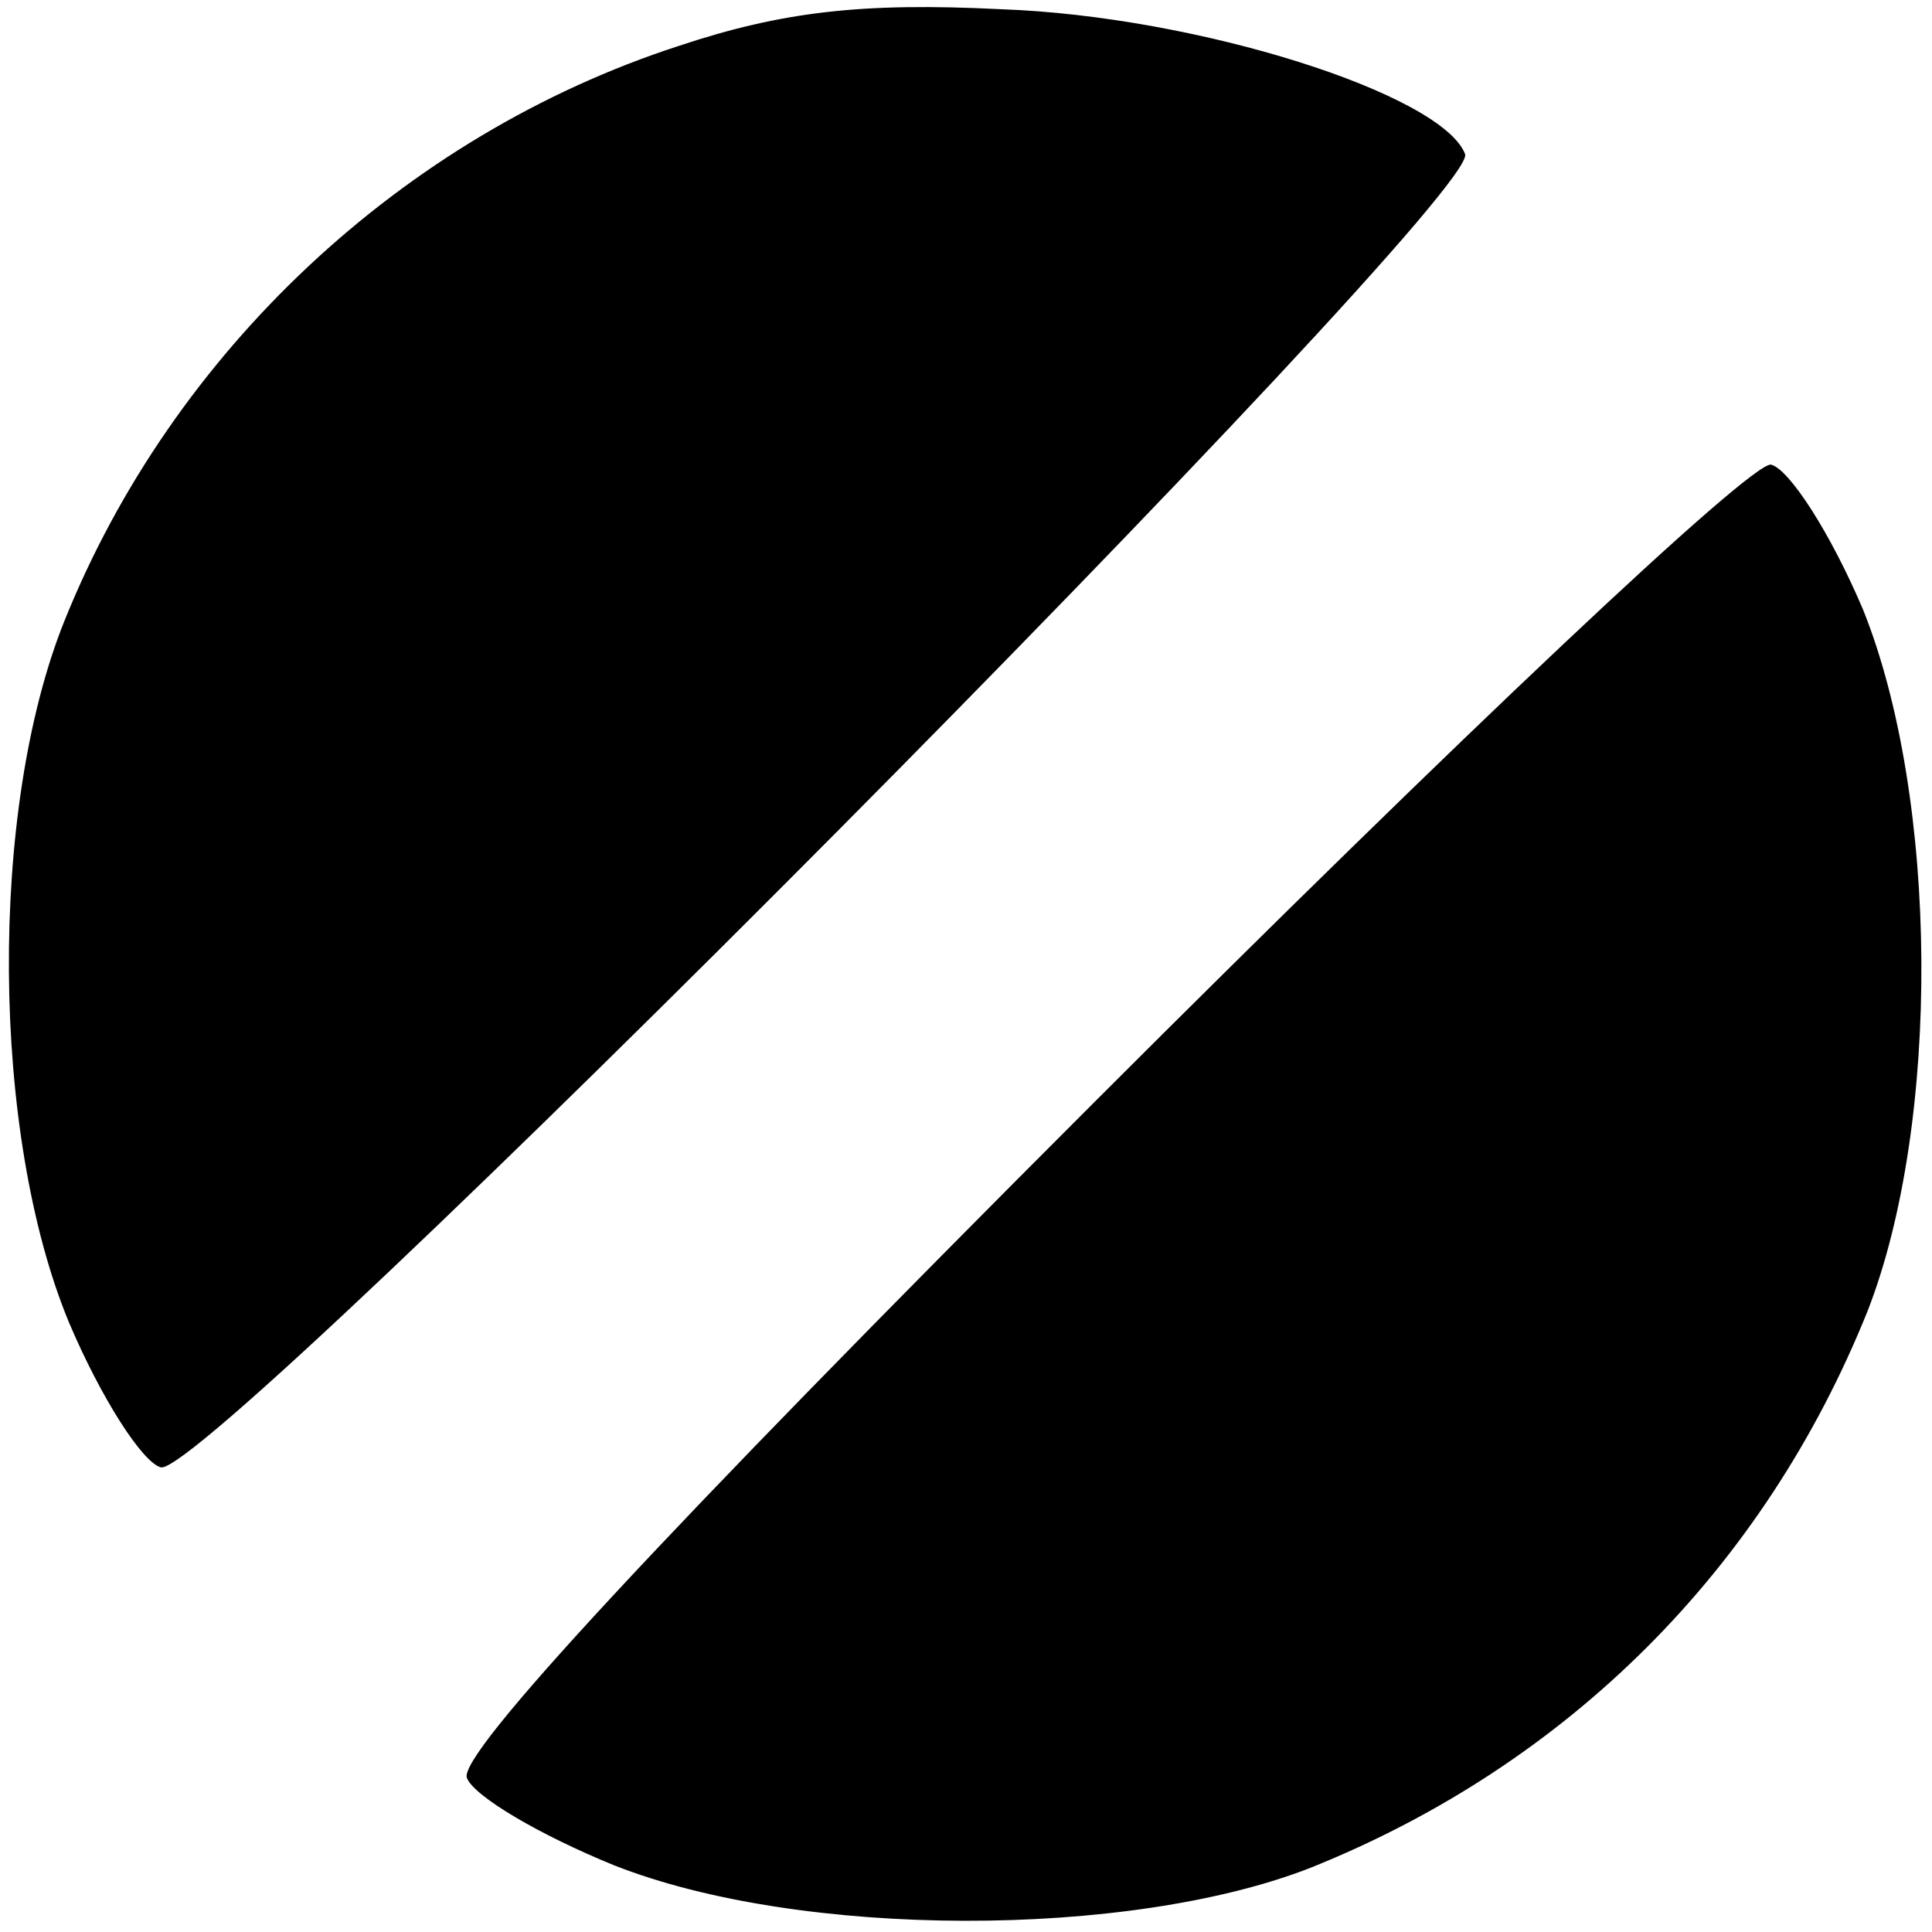 <?xml version="1.0" standalone="no"?>
<!DOCTYPE svg PUBLIC "-//W3C//DTD SVG 20010904//EN"
 "http://www.w3.org/TR/2001/REC-SVG-20010904/DTD/svg10.dtd">
<svg version="1.0" xmlns="http://www.w3.org/2000/svg"
 width="84pt" height="84pt" viewBox="0 0 84 84"
 preserveAspectRatio="xMidYMid meet">

<g transform="translate(0,84) scale(0.1,-0.1)"
fill="#000000" stroke="none">
<path d="M295 820 c-120 -39 -220 -133 -267 -250 -33 -82 -32 -223 2 -305 14
-33 32 -61 40 -63 22 -4 574 552 567 571 -10 26 -116 60 -202 63 -60 3 -95 -1
-140 -16z"/>
<path d="M476 361 c-190 -190 -277 -284 -273 -294 3 -8 32 -25 64 -38 81 -32
224 -32 303 -1 112 45 197 130 242 242 32 82 31 223 -2 305 -14 33 -32 61 -40
63 -9 1 -135 -118 -294 -277z"/>
</g>
</svg>

